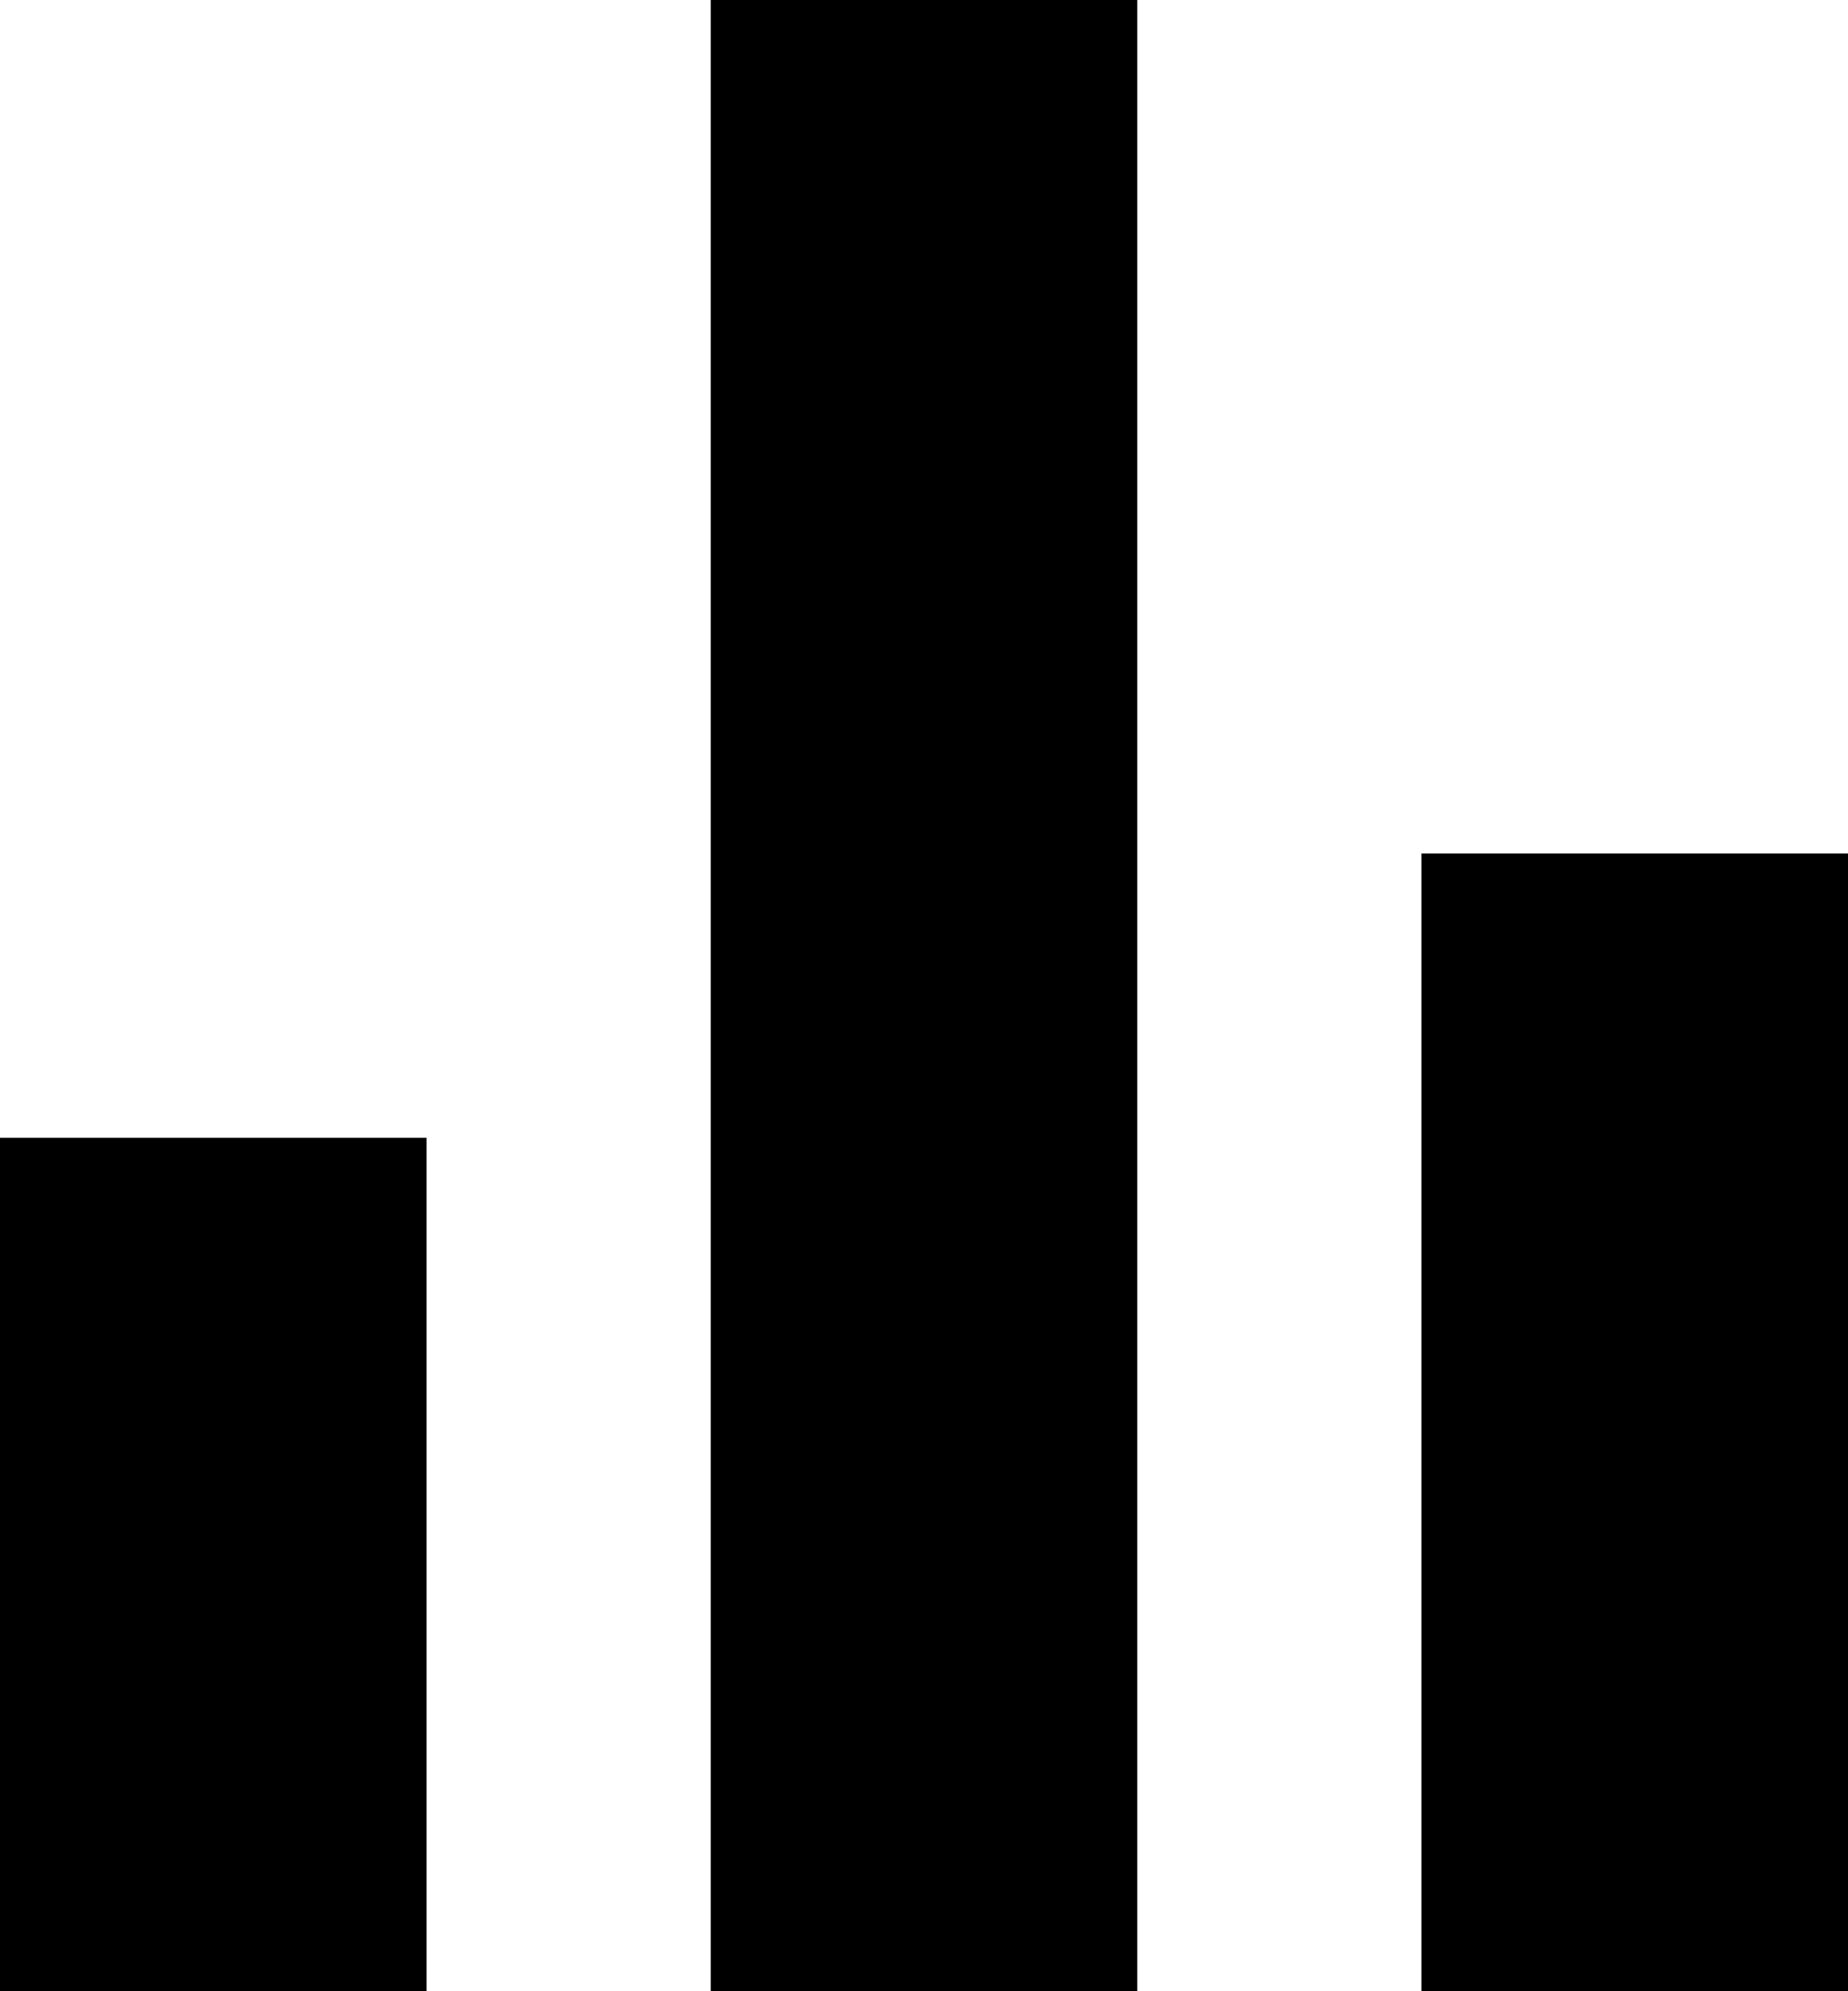 <svg width="13" height="14" viewBox="0 0 13 14" fill="none" xmlns="http://www.w3.org/2000/svg">
    <rect y="8" width="3" height="6" fill="black" />
    <rect x="10" y="6" width="3" height="8" fill="black" />
    <rect x="5" width="3" height="14" fill="black" />
</svg>
